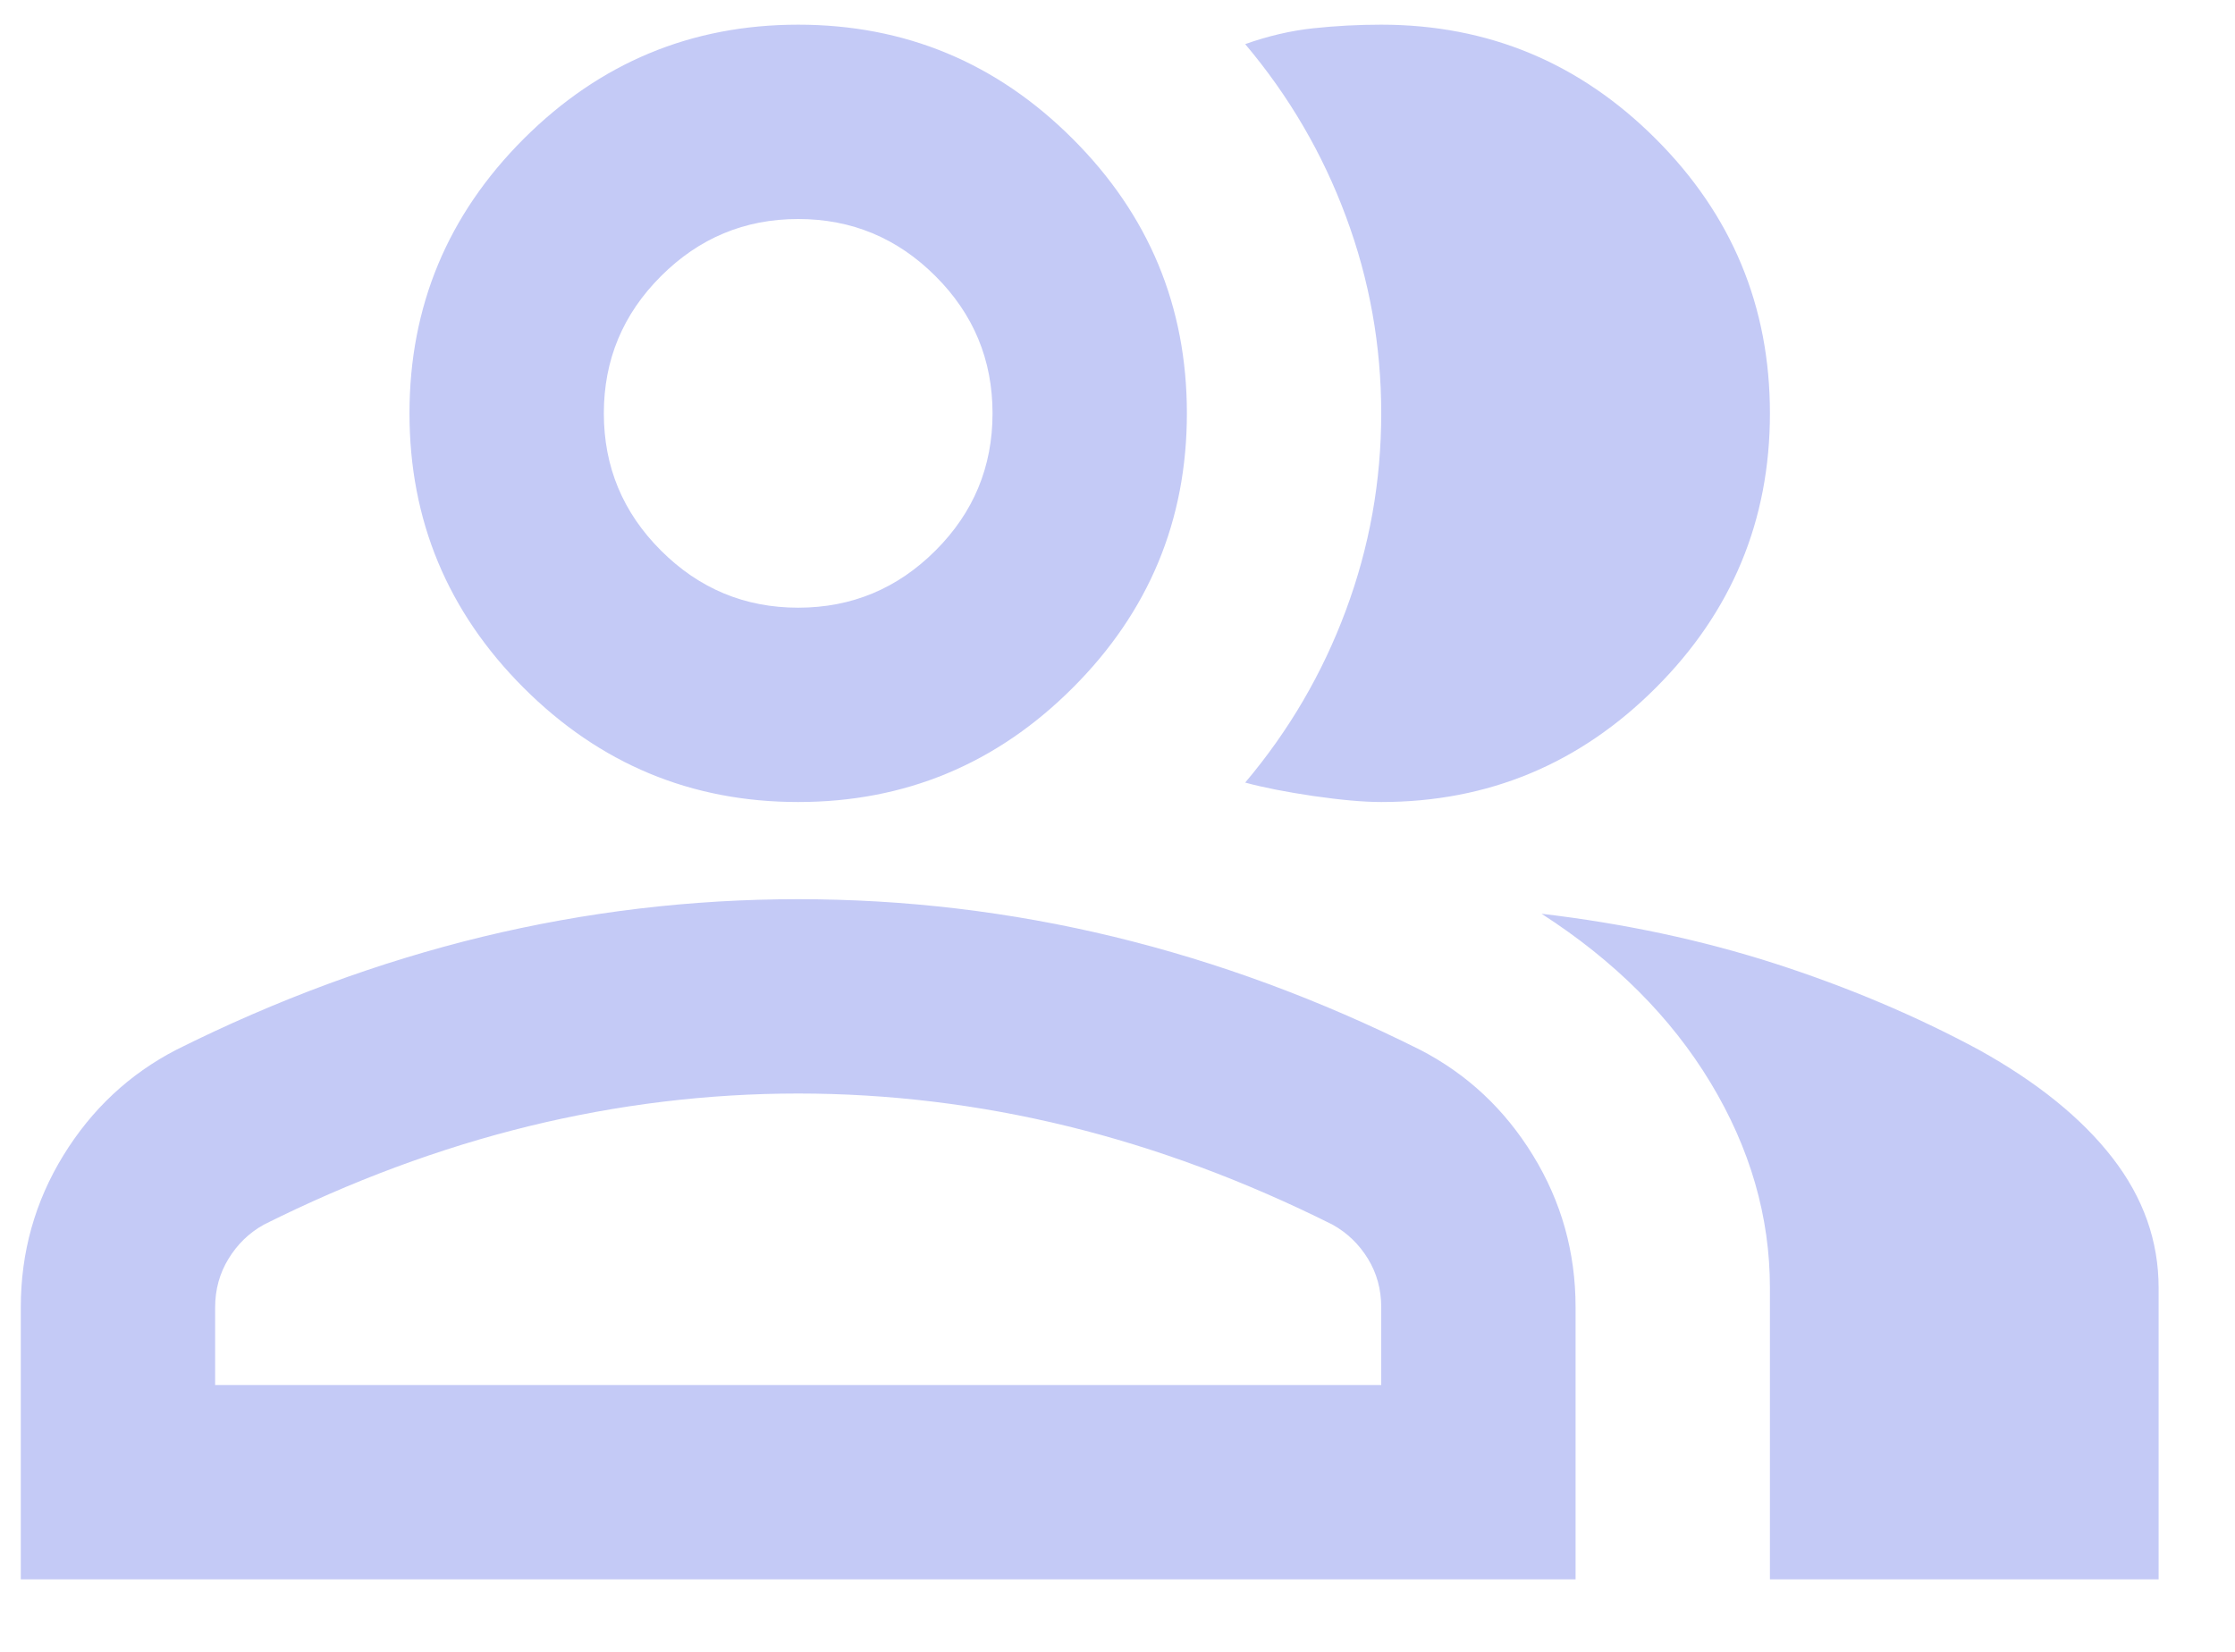 <svg width="23" height="17" viewBox="0 0 23 17" fill="none" xmlns="http://www.w3.org/2000/svg">
<path d="M0.214 16.254V13.454C0.214 12.887 0.36 12.367 0.652 11.891C0.944 11.416 1.331 11.054 1.814 10.804C2.848 10.287 3.898 9.9 4.964 9.641C6.031 9.383 7.114 9.254 8.214 9.254C9.314 9.254 10.398 9.383 11.464 9.641C12.531 9.9 13.581 10.287 14.614 10.804C15.098 11.054 15.485 11.416 15.776 11.891C16.068 12.367 16.214 12.887 16.214 13.454V16.254H0.214ZM18.214 16.254V13.254C18.214 12.521 18.01 11.816 17.602 11.141C17.194 10.466 16.614 9.887 15.864 9.404C16.714 9.504 17.514 9.675 18.264 9.916C19.014 10.158 19.714 10.454 20.364 10.804C20.964 11.137 21.423 11.508 21.739 11.916C22.056 12.325 22.214 12.771 22.214 13.254V16.254H18.214ZM8.214 8.254C7.114 8.254 6.173 7.862 5.389 7.079C4.606 6.296 4.214 5.354 4.214 4.254C4.214 3.154 4.606 2.212 5.389 1.429C6.173 0.646 7.114 0.254 8.214 0.254C9.314 0.254 10.256 0.646 11.039 1.429C11.823 2.212 12.214 3.154 12.214 4.254C12.214 5.354 11.823 6.296 11.039 7.079C10.256 7.862 9.314 8.254 8.214 8.254ZM18.214 4.254C18.214 5.354 17.823 6.296 17.039 7.079C16.256 7.862 15.314 8.254 14.214 8.254C14.031 8.254 13.798 8.233 13.514 8.192C13.231 8.15 12.998 8.104 12.814 8.054C13.264 7.521 13.61 6.929 13.851 6.279C14.093 5.629 14.214 4.954 14.214 4.254C14.214 3.554 14.093 2.879 13.851 2.229C13.61 1.579 13.264 0.987 12.814 0.454C13.048 0.371 13.281 0.316 13.514 0.291C13.748 0.266 13.981 0.254 14.214 0.254C15.314 0.254 16.256 0.646 17.039 1.429C17.823 2.212 18.214 3.154 18.214 4.254ZM2.214 14.254H14.214V13.454C14.214 13.271 14.169 13.104 14.077 12.954C13.985 12.804 13.864 12.688 13.714 12.604C12.814 12.154 11.906 11.816 10.989 11.591C10.073 11.367 9.148 11.254 8.214 11.254C7.281 11.254 6.356 11.367 5.439 11.591C4.523 11.816 3.614 12.154 2.714 12.604C2.564 12.688 2.444 12.804 2.352 12.954C2.26 13.104 2.214 13.271 2.214 13.454V14.254ZM8.214 6.254C8.764 6.254 9.235 6.058 9.627 5.666C10.019 5.275 10.214 4.804 10.214 4.254C10.214 3.704 10.019 3.233 9.627 2.842C9.235 2.45 8.764 2.254 8.214 2.254C7.664 2.254 7.194 2.45 6.802 2.842C6.41 3.233 6.214 3.704 6.214 4.254C6.214 4.804 6.41 5.275 6.802 5.666C7.194 6.058 7.664 6.254 8.214 6.254Z" fill="#C4CAF6"/>
</svg>
